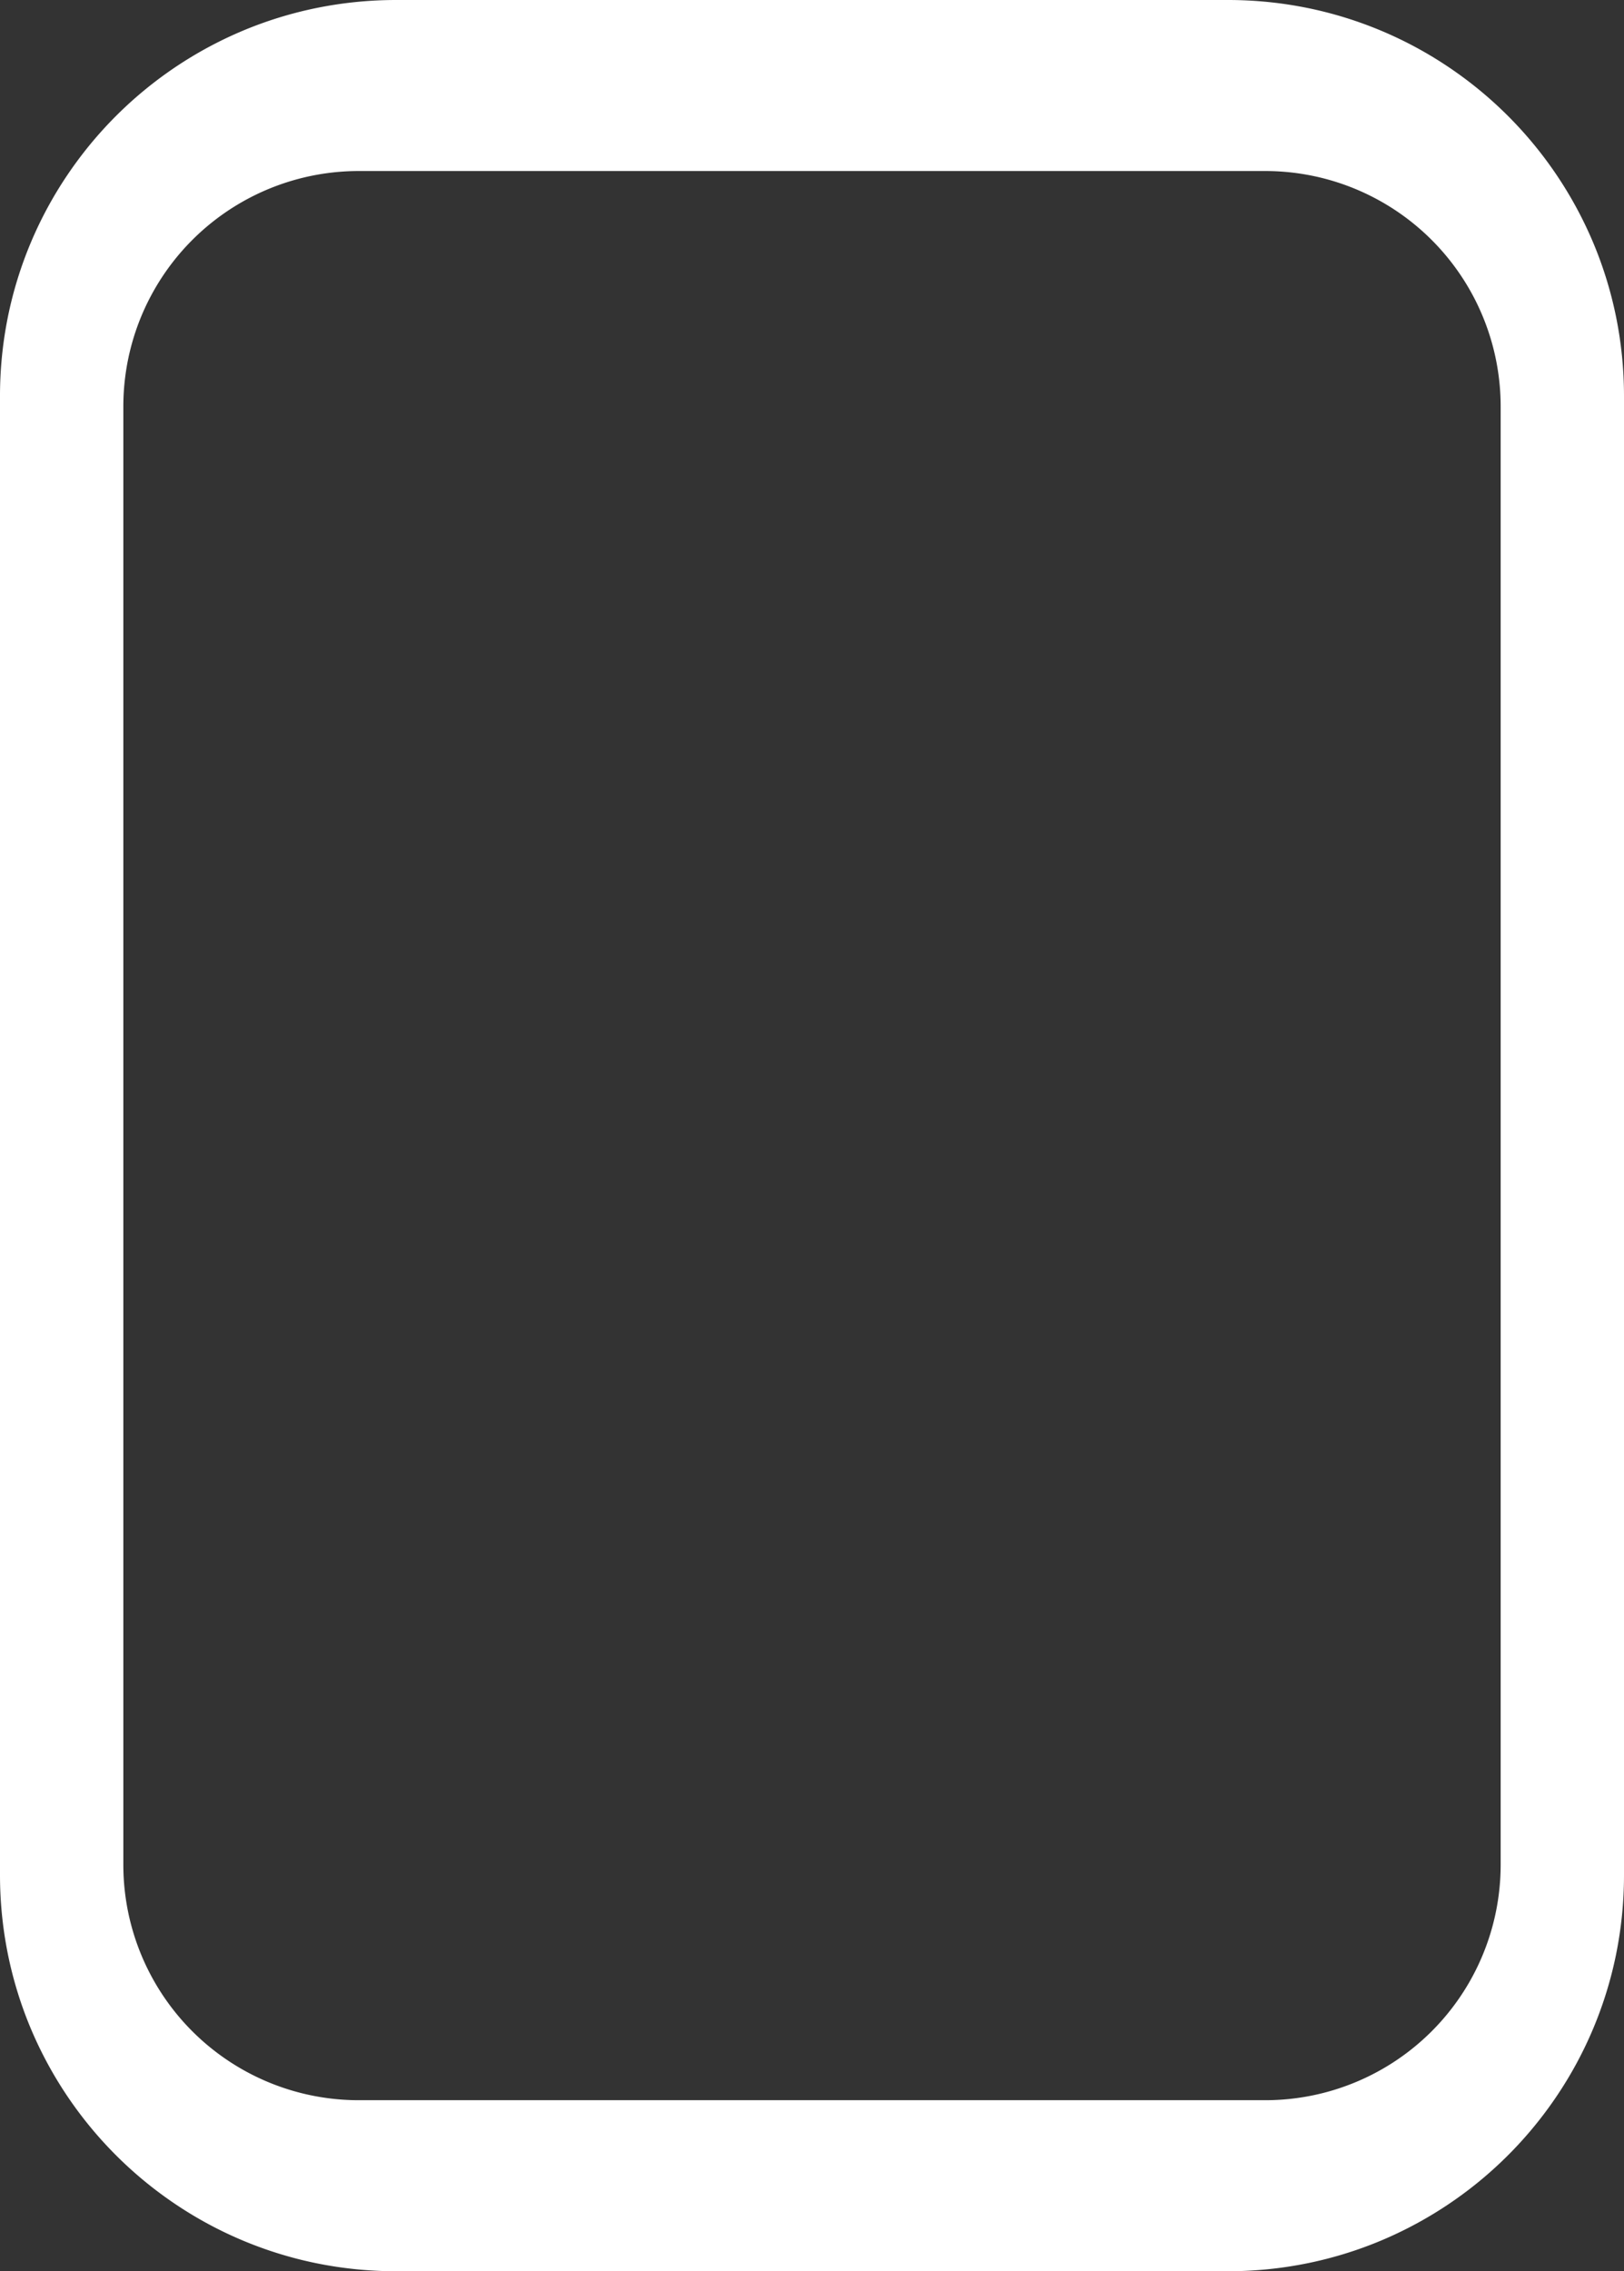 <svg id="Group_1516" data-name="Group 1516" xmlns="http://www.w3.org/2000/svg" width="324" height="453" viewBox="0 0 324 453">
  <rect x="0" y="0" width="324" height="453" fill="#333333" stroke="none"/>
  <path id="Exclusion_4" data-name="Exclusion 4" d="M245,453H79a79.589,79.589,0,0,1-15.921-1.605A78.564,78.564,0,0,1,34.83,439.508,79.23,79.23,0,0,1,6.208,404.75a78.612,78.612,0,0,1-4.6-14.829A79.59,79.59,0,0,1,0,374V79A79.59,79.59,0,0,1,1.6,63.079,78.565,78.565,0,0,1,13.492,34.83,79.228,79.228,0,0,1,48.25,6.208a78.608,78.608,0,0,1,14.829-4.6A79.589,79.589,0,0,1,79,0H245a79.587,79.587,0,0,1,15.921,1.605,78.569,78.569,0,0,1,28.248,11.887A79.232,79.232,0,0,1,317.792,48.25a78.605,78.605,0,0,1,4.6,14.829A79.585,79.585,0,0,1,324,79V374a79.584,79.584,0,0,1-1.605,15.921,78.567,78.567,0,0,1-11.887,28.249,79.233,79.233,0,0,1-34.758,28.622,78.61,78.61,0,0,1-14.829,4.6A79.587,79.587,0,0,1,245,453ZM71.608,34.112a46.96,46.96,0,0,0-47,47V371.888a46.96,46.96,0,0,0,47,47H252.392a46.961,46.961,0,0,0,47-47V81.112a46.961,46.961,0,0,0-47-47Z" fill="#fff"/>
</svg>
